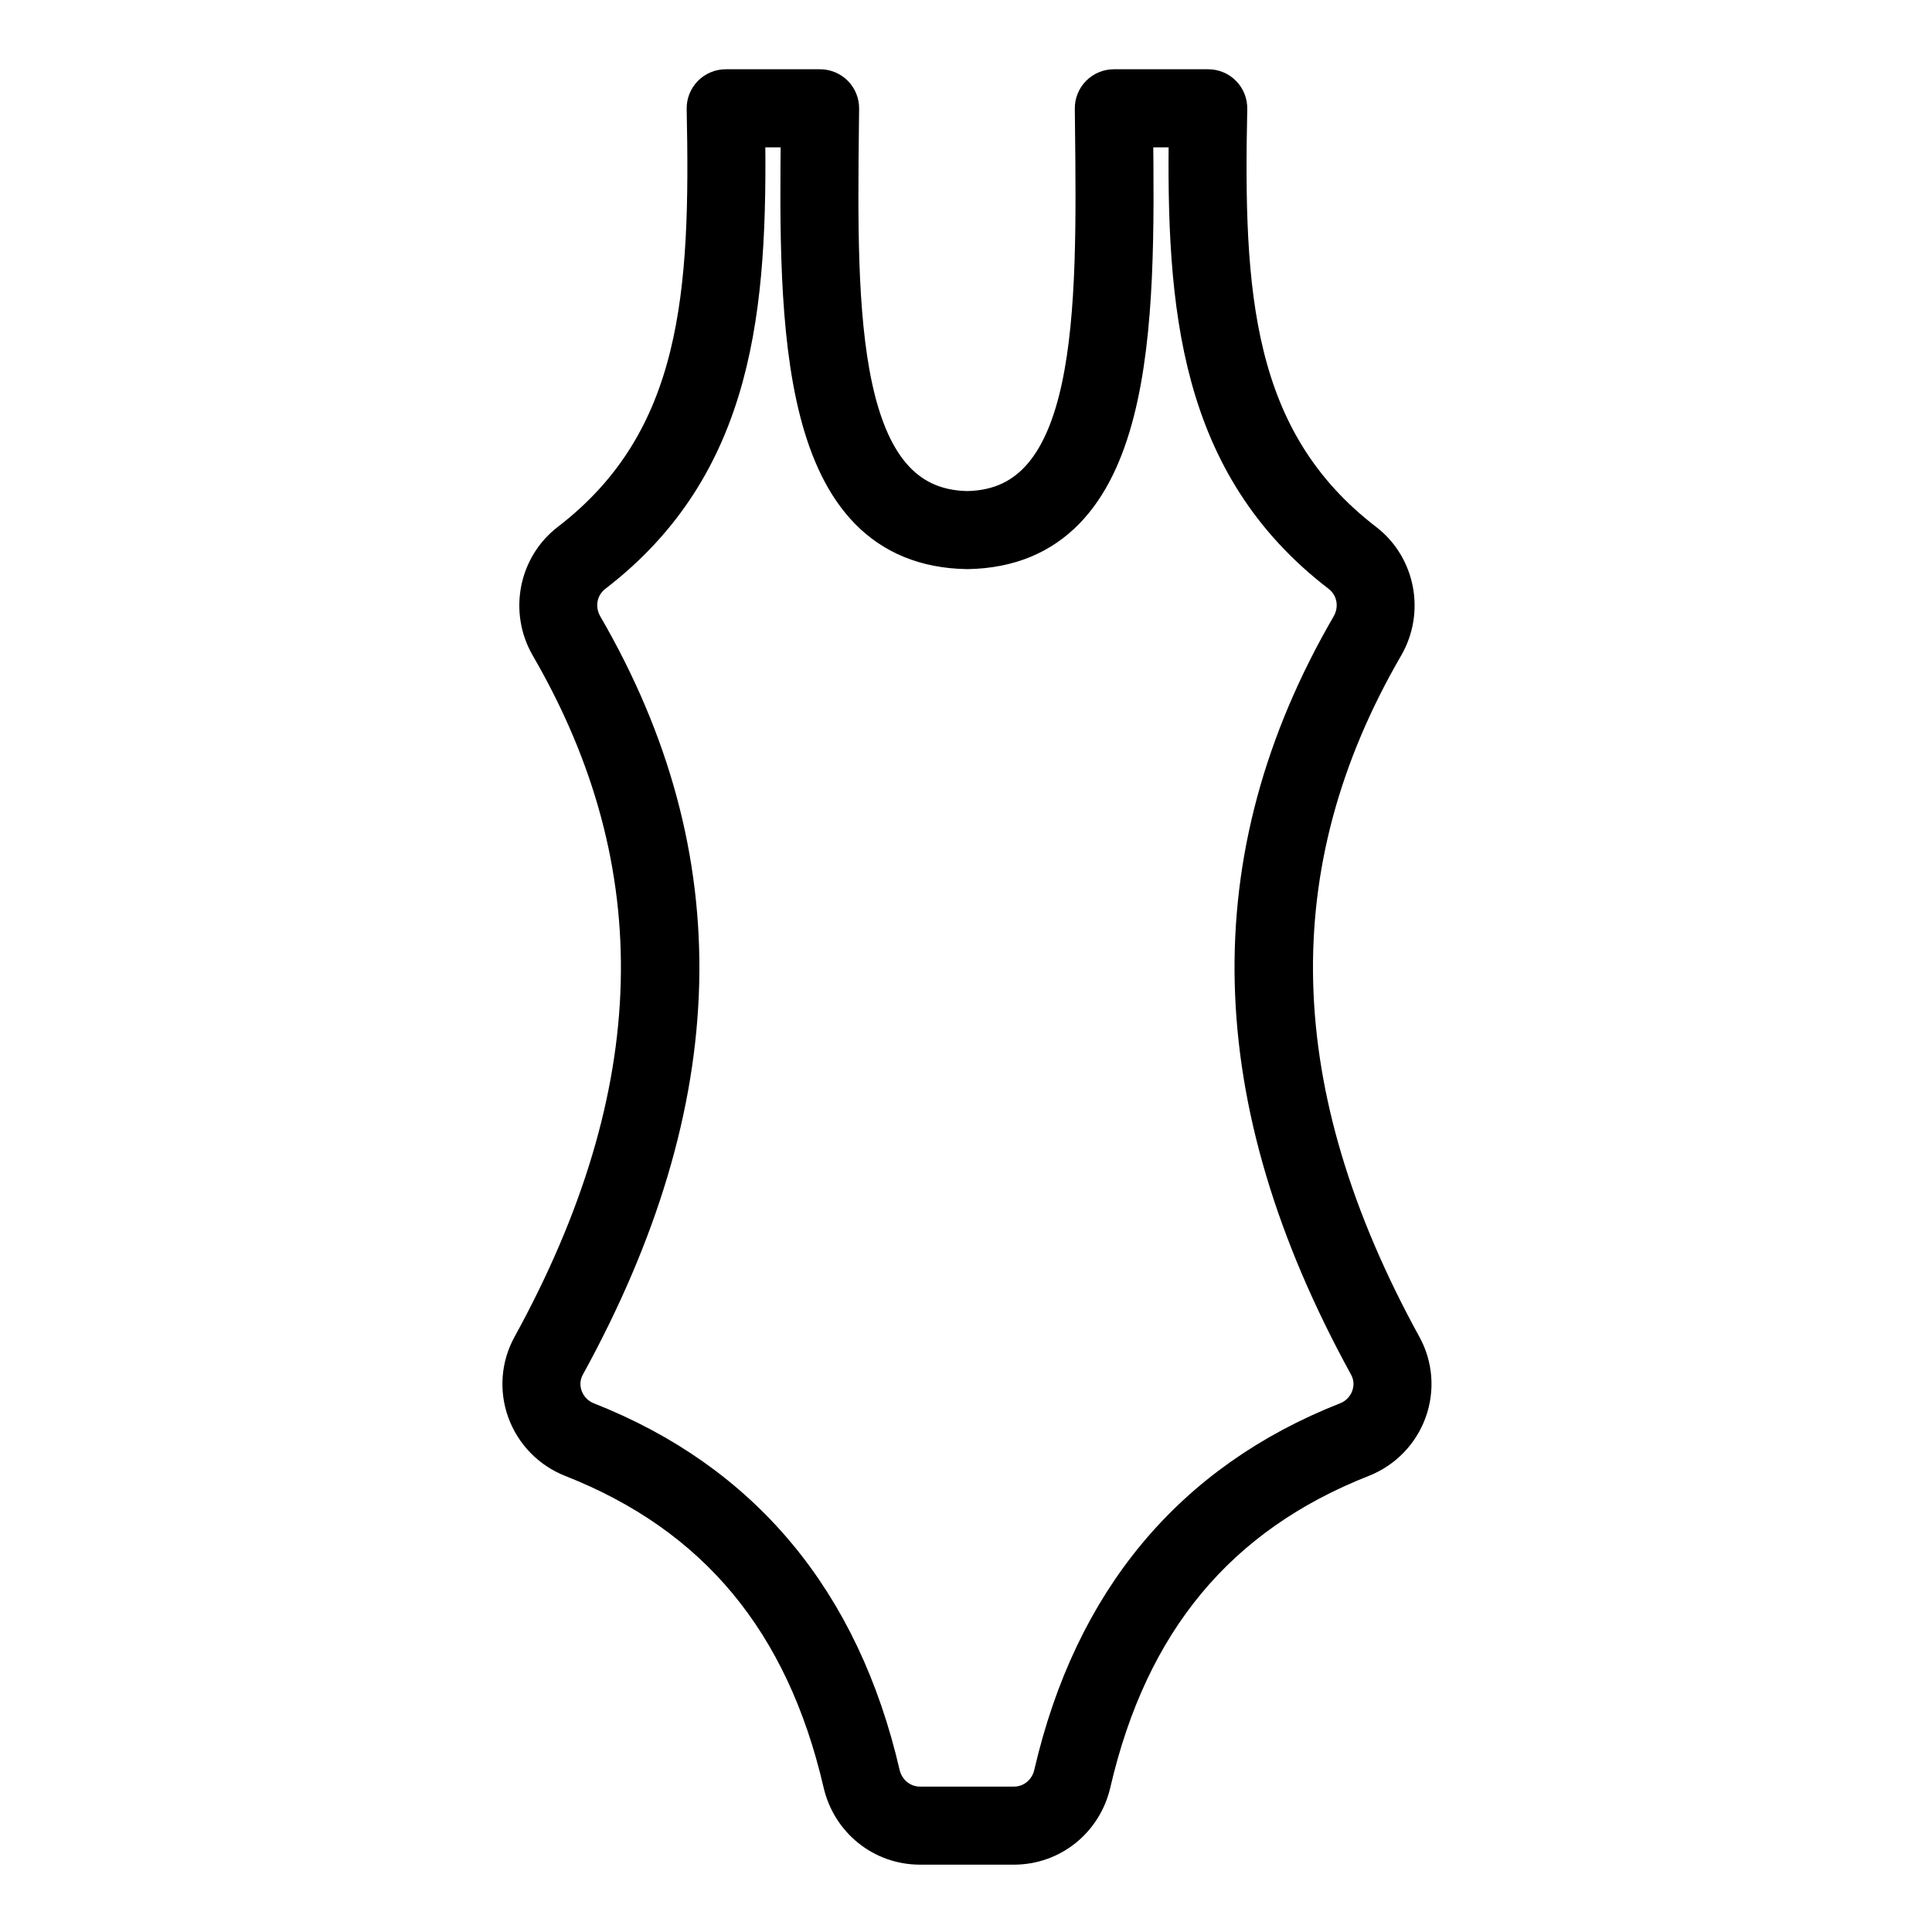 <svg xmlns="http://www.w3.org/2000/svg" xmlns:xlink="http://www.w3.org/1999/xlink" version="1.1" width="1000" height="1000" viewBox="0 0 1000 1000" xml:space="preserve">
<desc>Created with Fabric.js 3.5.0</desc>
<defs>
</defs>
<rect x="0" y="0" width="100%" height="100%" fill="None"/>
<g transform="matrix(10.101 0 0 10.101 500.5 500.5)" id="624453">
<path style="stroke: rgb(0,0,0); stroke-width: 2; stroke-dasharray: none; stroke-linecap: butt; stroke-dashoffset: 0; stroke-linejoin: miter; stroke-miterlimit: 10; is-custom-font: none; font-file-url: none; fill: rgb(0,0,0); fill-rule: nonzero; opacity: 1;" vector-effect="non-scaling-stroke" transform=" translate(-45, -45)" d="M 47.407 90 h -4.814 c -1.901 0 -3.532 -1.308 -3.966 -3.181 c -1.923 -8.307 -6.454 -13.76 -13.852 -16.671 c -1.089 -0.43 -1.942 -1.307 -2.34 -2.409 c -0.393 -1.087 -0.3 -2.287 0.253 -3.294 c 7.119 -12.962 7.423 -24.705 0.93 -35.899 c -1.033 -1.781 -0.592 -4.062 1.025 -5.304 c 6.801 -5.224 7.191 -12.826 6.994 -22.221 c -0.005 -0.269 0.098 -0.528 0.286 -0.721 C 32.111 0.108 32.368 0 32.637 0 h 4.837 c 0.267 0 0.523 0.107 0.711 0.297 c 0.188 0.189 0.292 0.447 0.289 0.714 l -0.009 0.784 c -0.109 9.688 -0.222 19.705 6.552 19.819 c 6.739 -0.114 6.626 -10.13 6.518 -19.817 l -0.009 -0.786 c -0.003 -0.267 0.102 -0.524 0.289 -0.714 C 52.003 0.107 52.26 0 52.526 0 h 4.837 c 0.269 0 0.526 0.108 0.715 0.3 c 0.188 0.192 0.291 0.452 0.285 0.721 c -0.197 9.396 0.191 16.998 6.993 22.221 c 1.617 1.243 2.059 3.523 1.025 5.304 c -6.493 11.194 -6.189 22.936 0.931 35.899 c 0.553 1.007 0.645 2.208 0.252 3.295 c -0.397 1.102 -1.251 1.979 -2.34 2.408 c -7.397 2.911 -11.928 8.364 -13.852 16.671 C 50.939 88.692 49.309 90 47.407 90 z M 33.656 2 c 0.143 9.201 -0.53 17.25 -7.793 22.828 c -0.837 0.643 -1.053 1.785 -0.514 2.714 c 6.874 11.852 6.577 24.238 -0.908 37.866 c -0.281 0.511 -0.325 1.098 -0.125 1.652 c 0.203 0.562 0.637 1.009 1.191 1.227 c 7.944 3.126 13.014 9.209 15.067 18.081 C 40.798 87.329 41.628 88 42.593 88 h 4.814 c 0.965 0 1.795 -0.671 2.017 -1.632 c 2.055 -8.872 7.125 -14.955 15.068 -18.081 c 0.554 -0.218 0.988 -0.665 1.191 -1.227 c 0.2 -0.555 0.156 -1.142 -0.125 -1.652 c -7.484 -13.629 -7.781 -26.015 -0.907 -37.866 c 0.54 -0.93 0.323 -2.071 -0.514 -2.714 C 56.874 19.25 56.202 11.201 56.345 2 h -2.808 c 0.113 10.112 0.177 21.467 -8.52 21.614 C 36.287 23.467 36.35 12.112 36.463 2 H 33.656 z" stroke-linecap="round"/>
</g>
</svg>